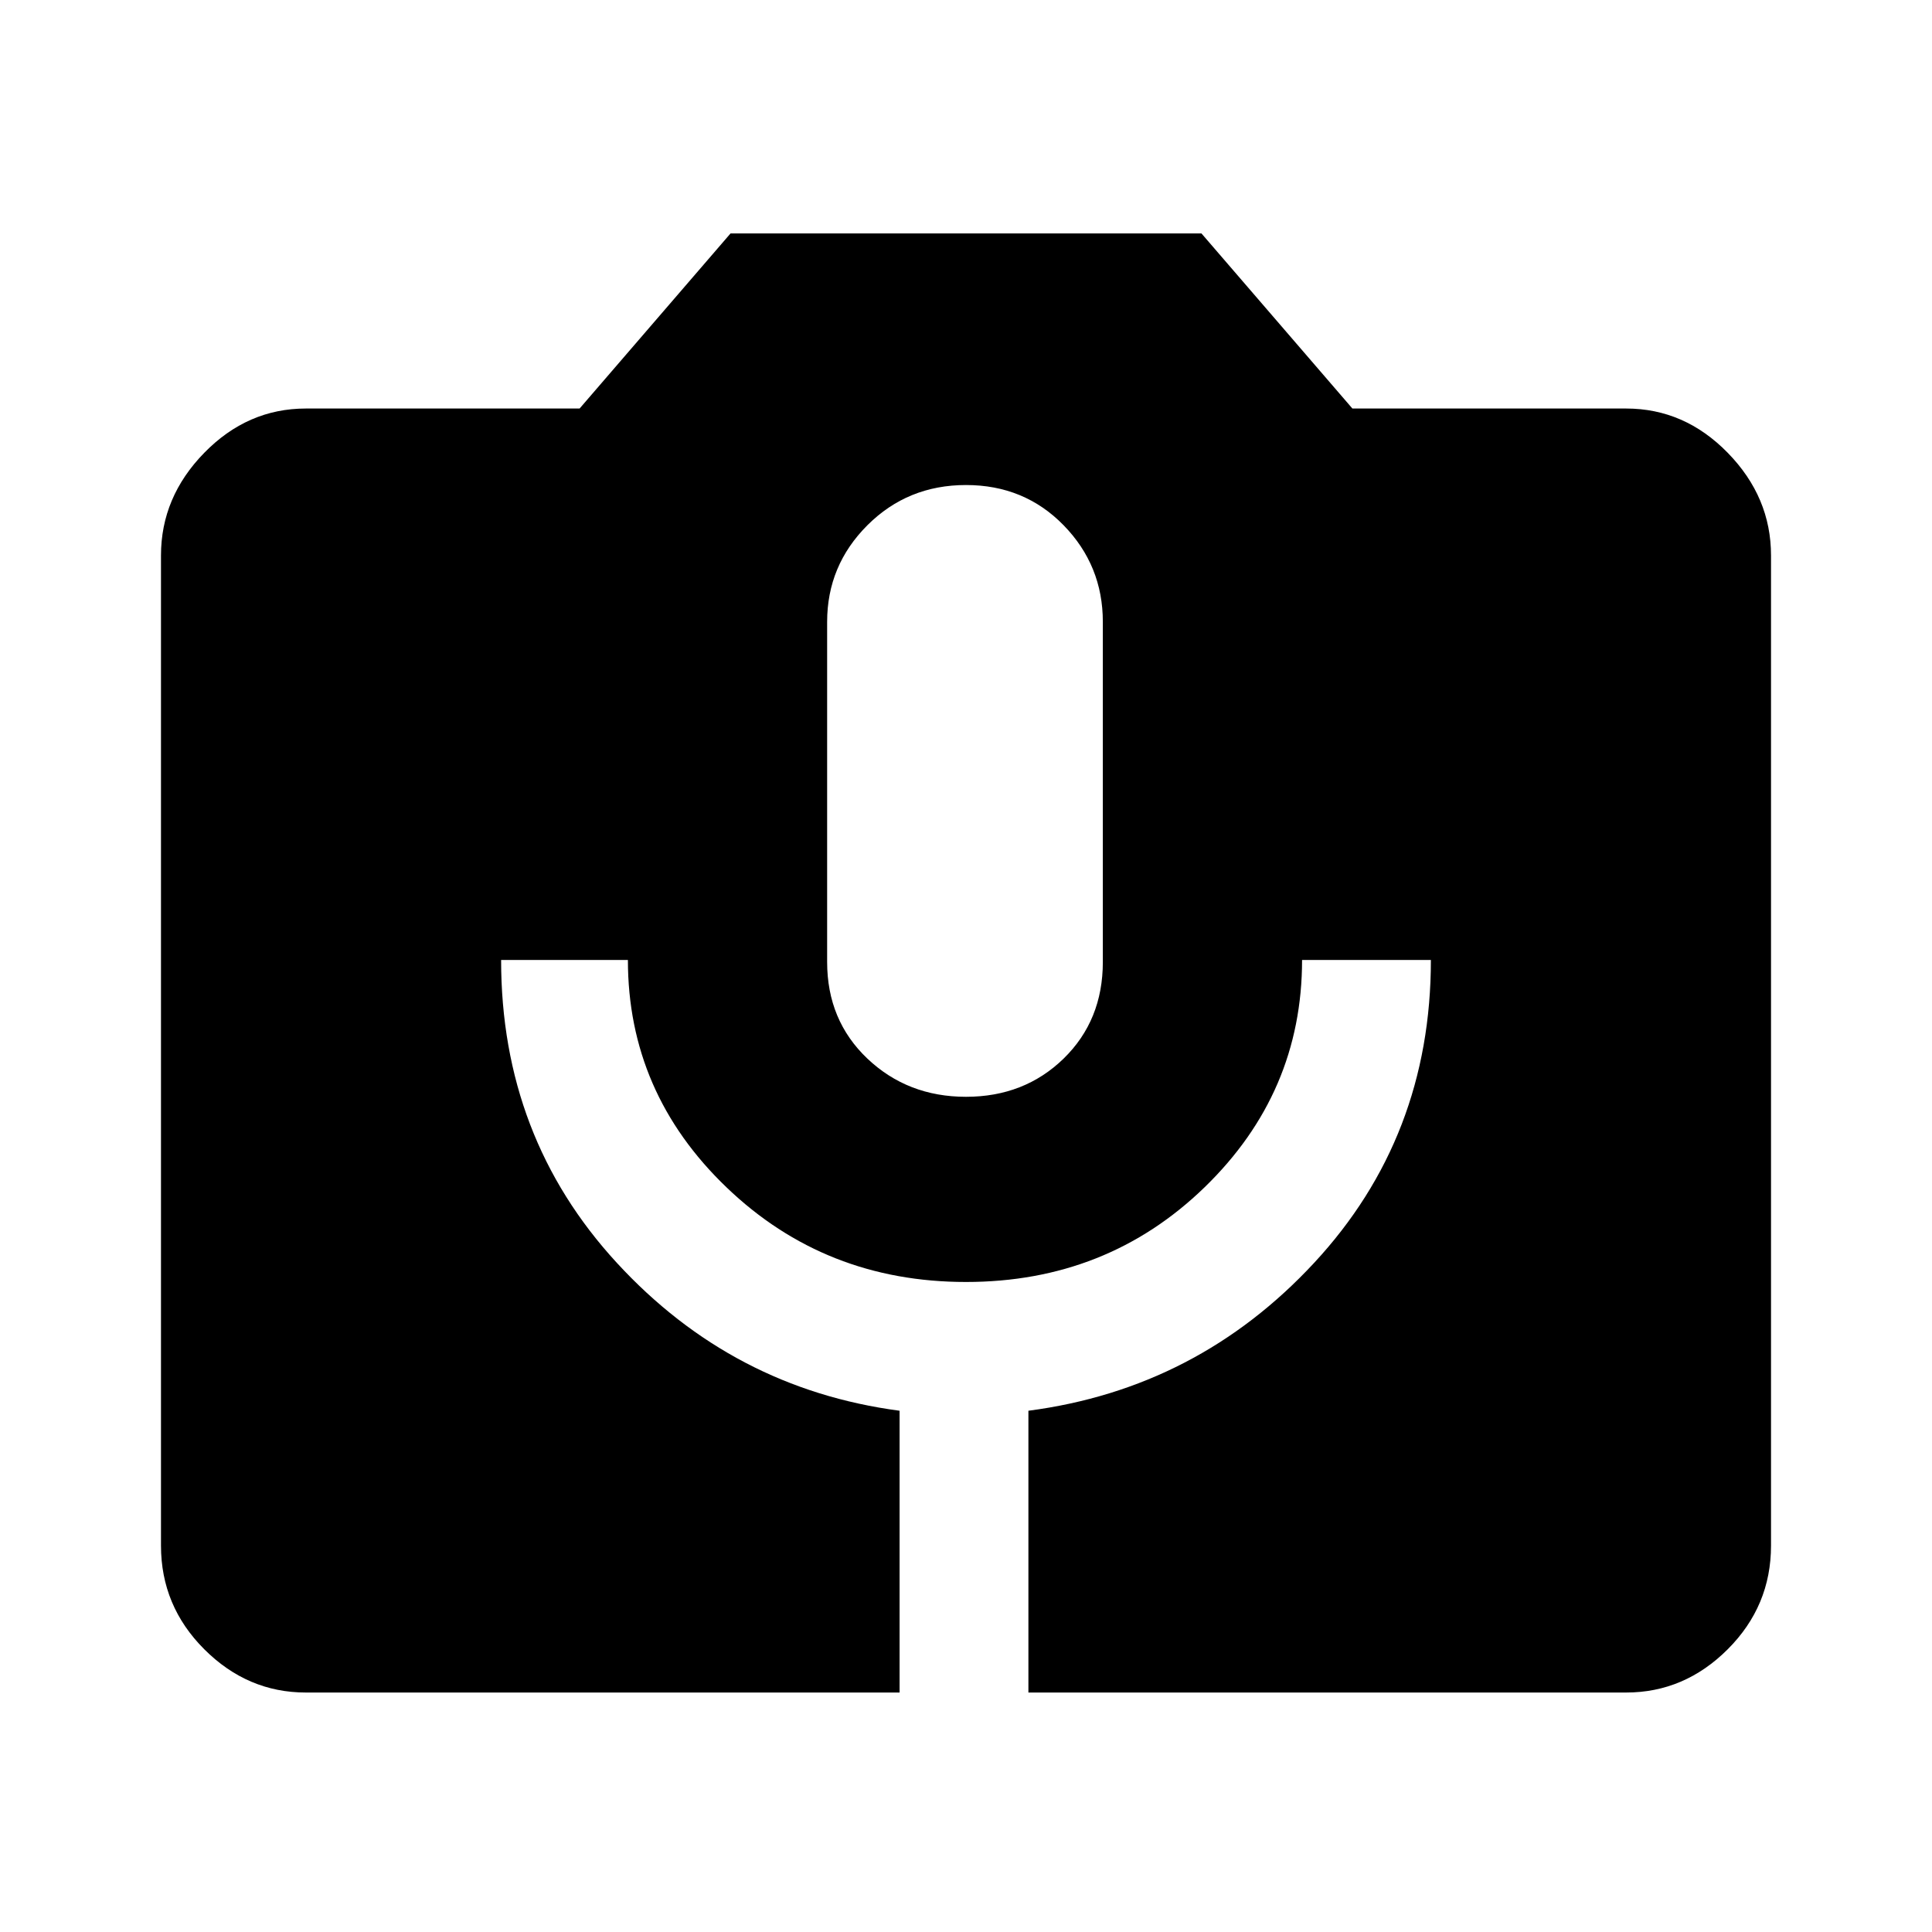 <svg xmlns="http://www.w3.org/2000/svg" height="40" width="40"><path d="M6.333 35.042Q5.125 35.042 4.229 34.146Q3.333 33.25 3.333 32V11.5Q3.333 10.292 4.229 9.375Q5.125 8.458 6.333 8.458H12L15.125 4.833H24.875L28 8.458H33.667Q34.875 8.458 35.771 9.375Q36.667 10.292 36.667 11.5V32Q36.667 33.25 35.771 34.146Q34.875 35.042 33.667 35.042H21.292V29.208Q24.792 28.75 27.208 26.146Q29.625 23.542 29.625 19.875H26.958Q26.958 22.625 24.938 24.583Q22.917 26.542 20 26.542Q17.083 26.542 15.042 24.583Q13 22.625 13 19.875H10.375Q10.375 23.542 12.771 26.146Q15.167 28.75 18.625 29.208V35.042ZM20 22.708Q21.208 22.708 22.021 21.917Q22.833 21.125 22.833 19.917V12.875Q22.833 11.708 22.021 10.875Q21.208 10.042 20 10.042Q18.792 10.042 17.958 10.875Q17.125 11.708 17.125 12.875V19.917Q17.125 21.125 17.958 21.917Q18.792 22.708 20 22.708Z"/></svg>